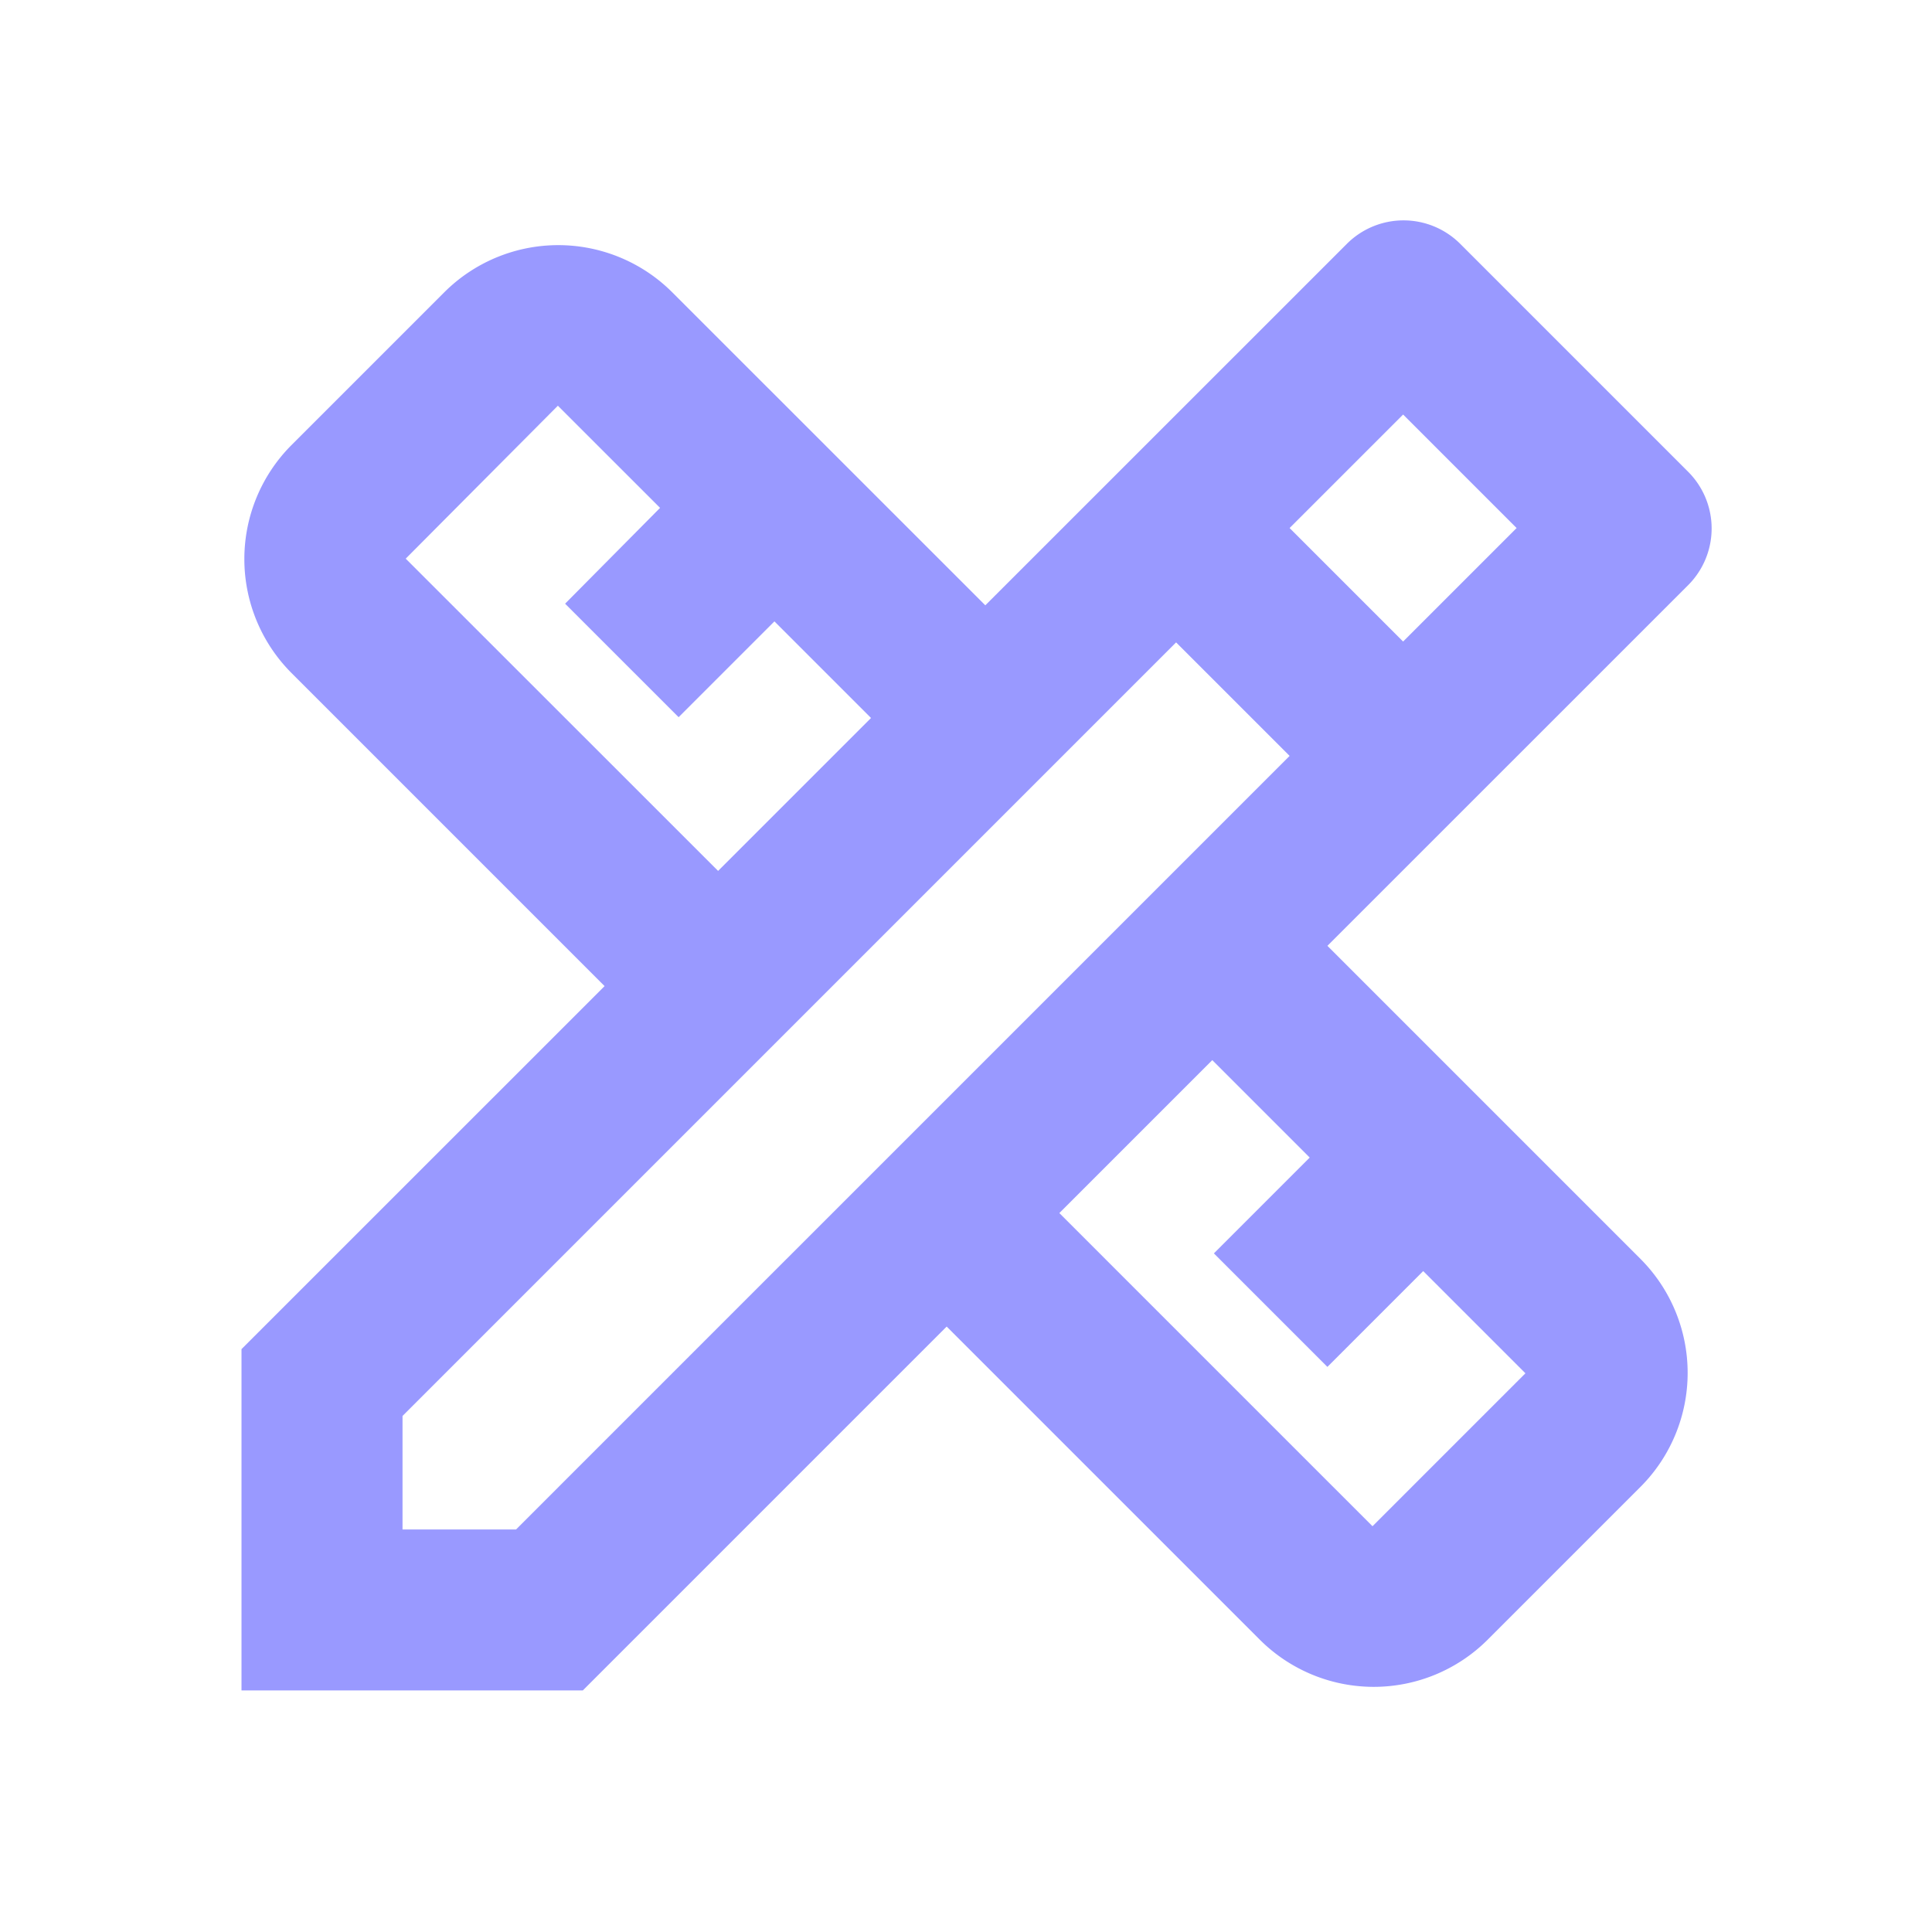 <svg id="ic-web-process06" xmlns="http://www.w3.org/2000/svg" width="32" height="32" viewBox="0 0 32 32">
  <g id="Group_11274" data-name="Group 11274">
    <rect id="Rectangle_6266" data-name="Rectangle 6266" width="32" height="32" fill="none"/>
  </g>
  <g id="Group_11276" data-name="Group 11276" transform="translate(4 3.65)">
    <g id="Group_11275" data-name="Group 11275">
      <path id="Path_17337" data-name="Path 17337" d="M26.96,8.781a1.328,1.328,0,0,0,0-1.88L23.187,3.128a1.328,1.328,0,0,0-1.88,0L15.32,9.114,10.133,3.928a2.672,2.672,0,0,0-3.773,0L3.827,6.461a2.672,2.672,0,0,0,0,3.773l5.187,5.187L3,21.434v5.653H8.653l6.027-6.027,5.187,5.187a2.67,2.67,0,0,0,3.773,0l2.533-2.533a2.672,2.672,0,0,0,0-3.773l-5.187-5.187ZM5.72,8.341,8.24,5.808h0L9.933,7.5,8.36,9.087l1.88,1.88,1.587-1.587,1.6,1.6-2.533,2.533Zm14.973,9.92-1.587,1.587,1.88,1.88,1.587-1.587,1.693,1.693-2.533,2.533-5.187-5.187,2.533-2.533ZM7.547,24.421H5.667v-1.88L18.48,9.728l1.733,1.733.147.147ZM20.36,7.834l1.88-1.88,1.88,1.88-1.88,1.88Z" transform="translate(-3 -2.738)" fill="#99f"/>
    </g>
  </g>
</svg>
